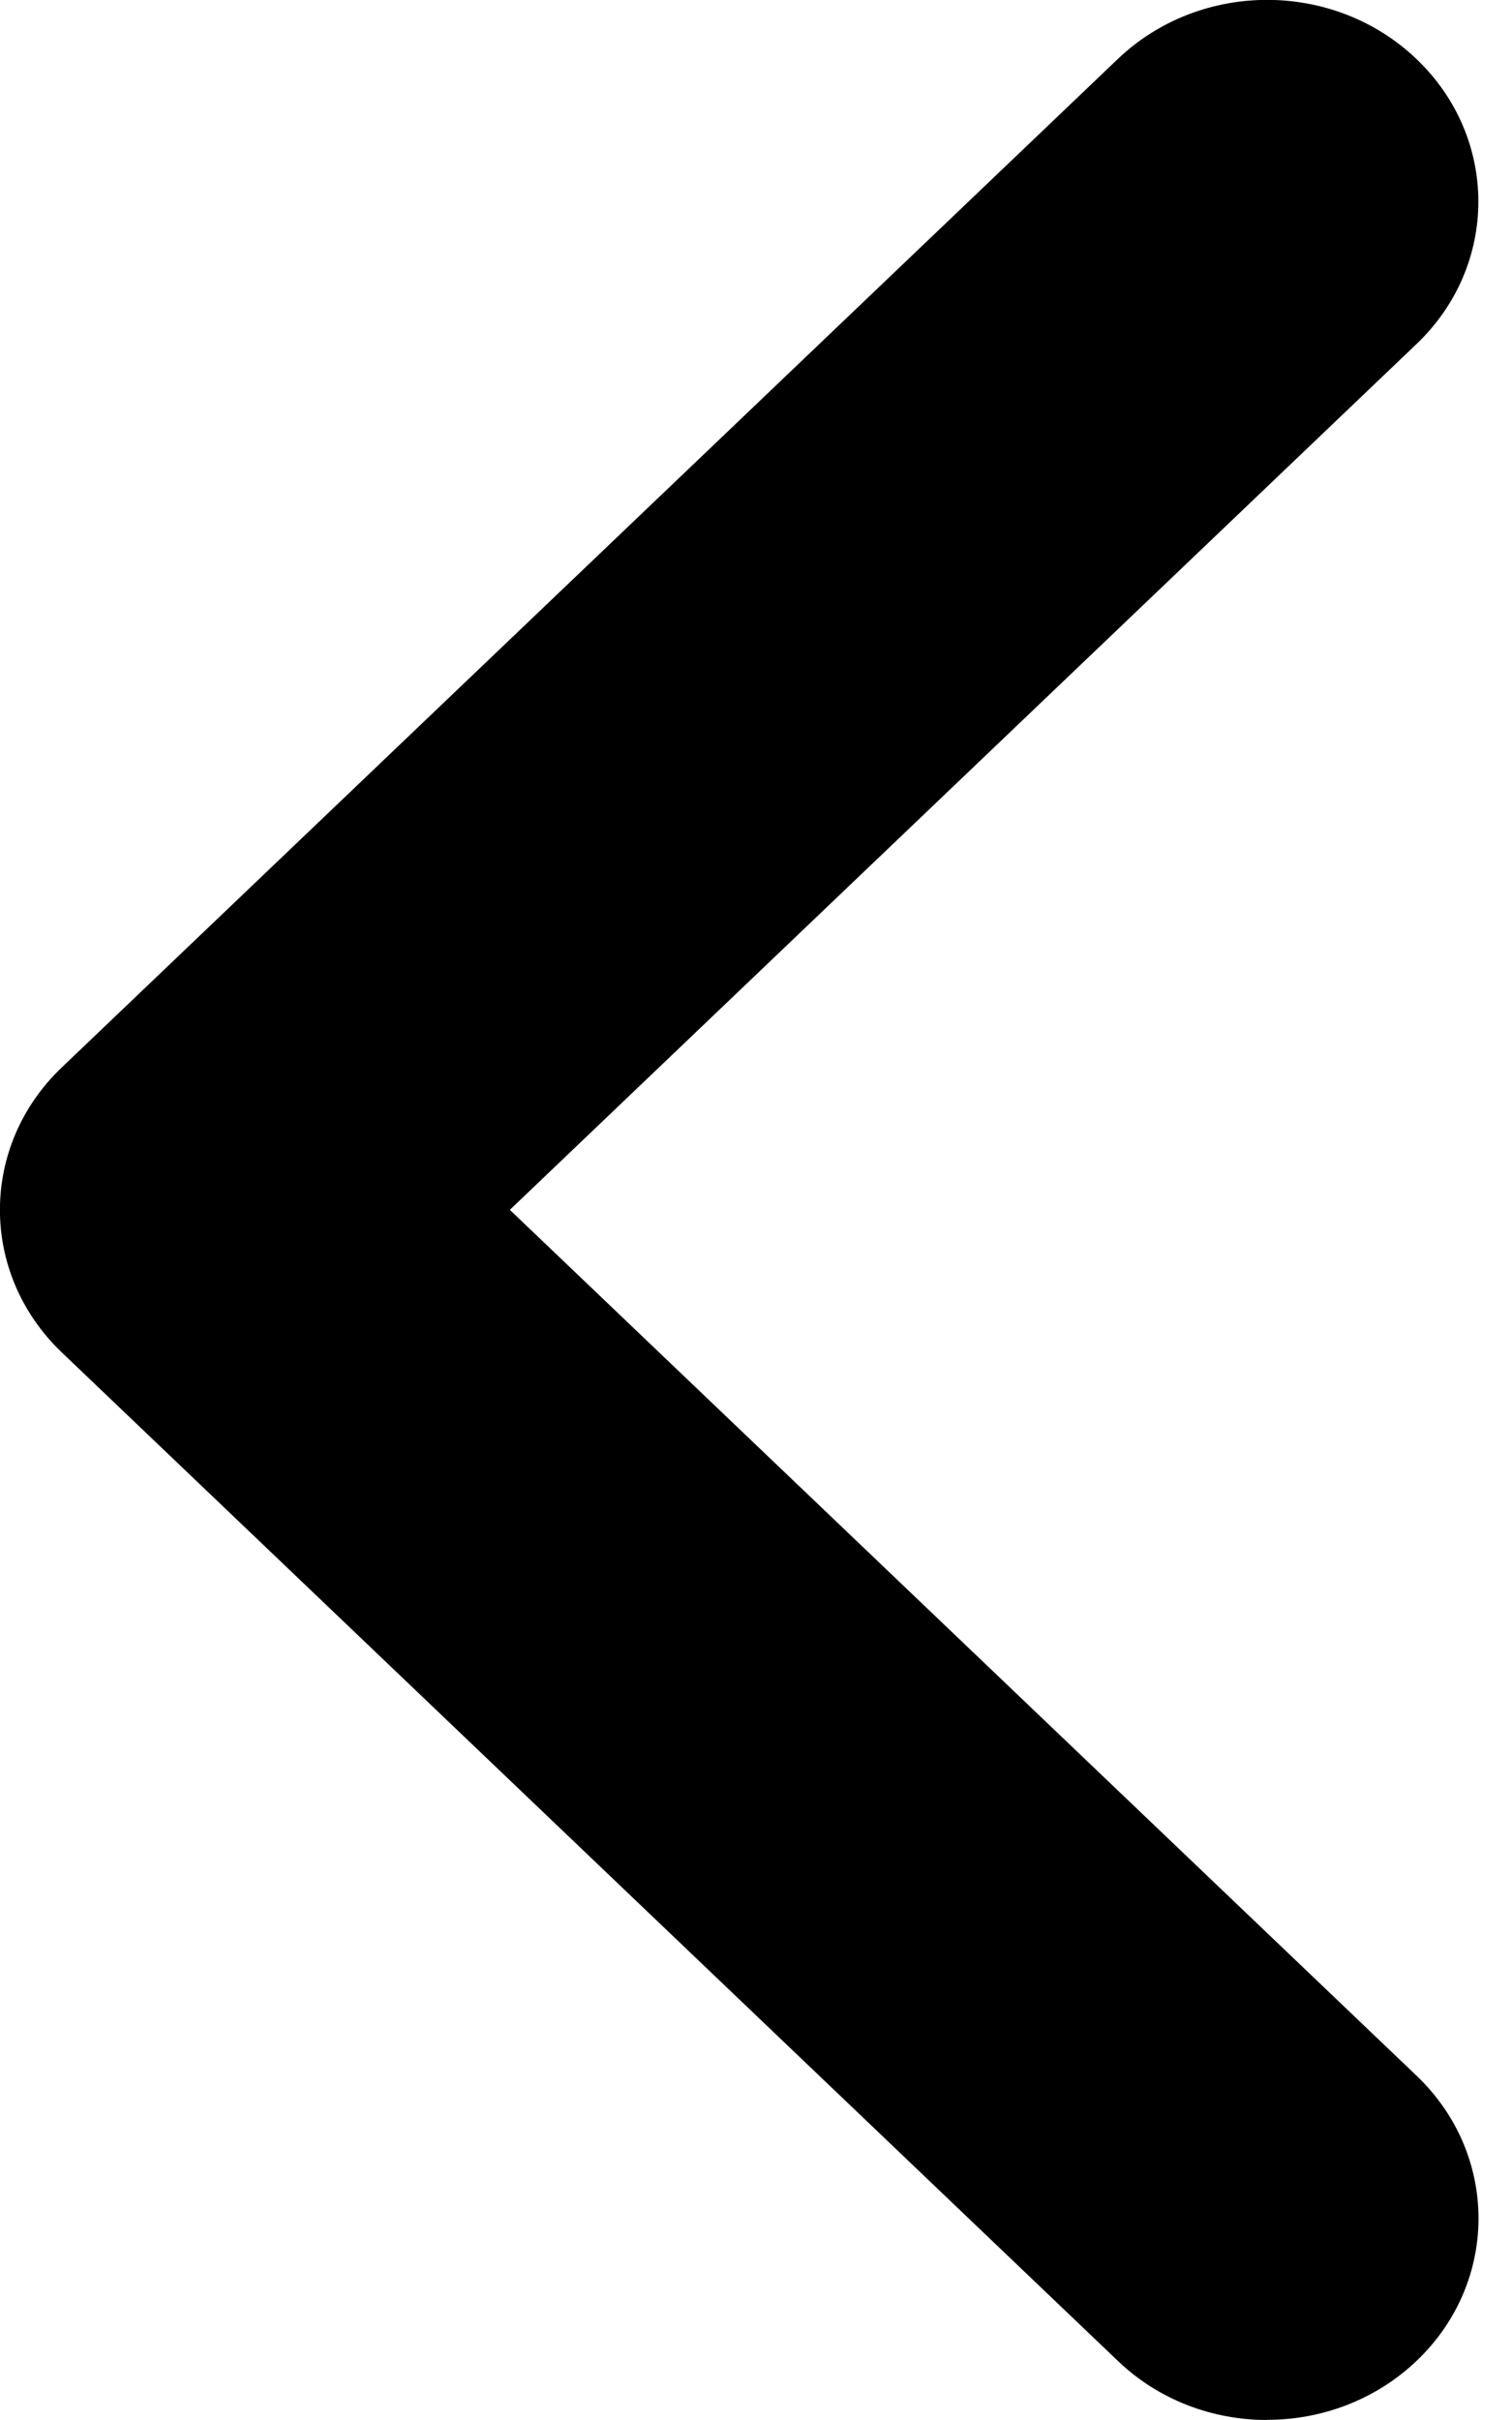 <svg height="16" viewBox="0 0 10 16" width="10" xmlns="http://www.w3.org/2000/svg"><path d="m8.38 16c-.357 0-.715-.13-.987-.391l-6.984-6.667c-.546-.521-.546-1.365 0-1.885l6.984-6.667c.546-.521 1.429-.521 1.975 0 .546.521.546 1.365 0 1.885l-5.996 5.724 5.997 5.725c.546.521.546 1.365 0 1.885-.273.26-.631.39-.989.39z"/></svg>